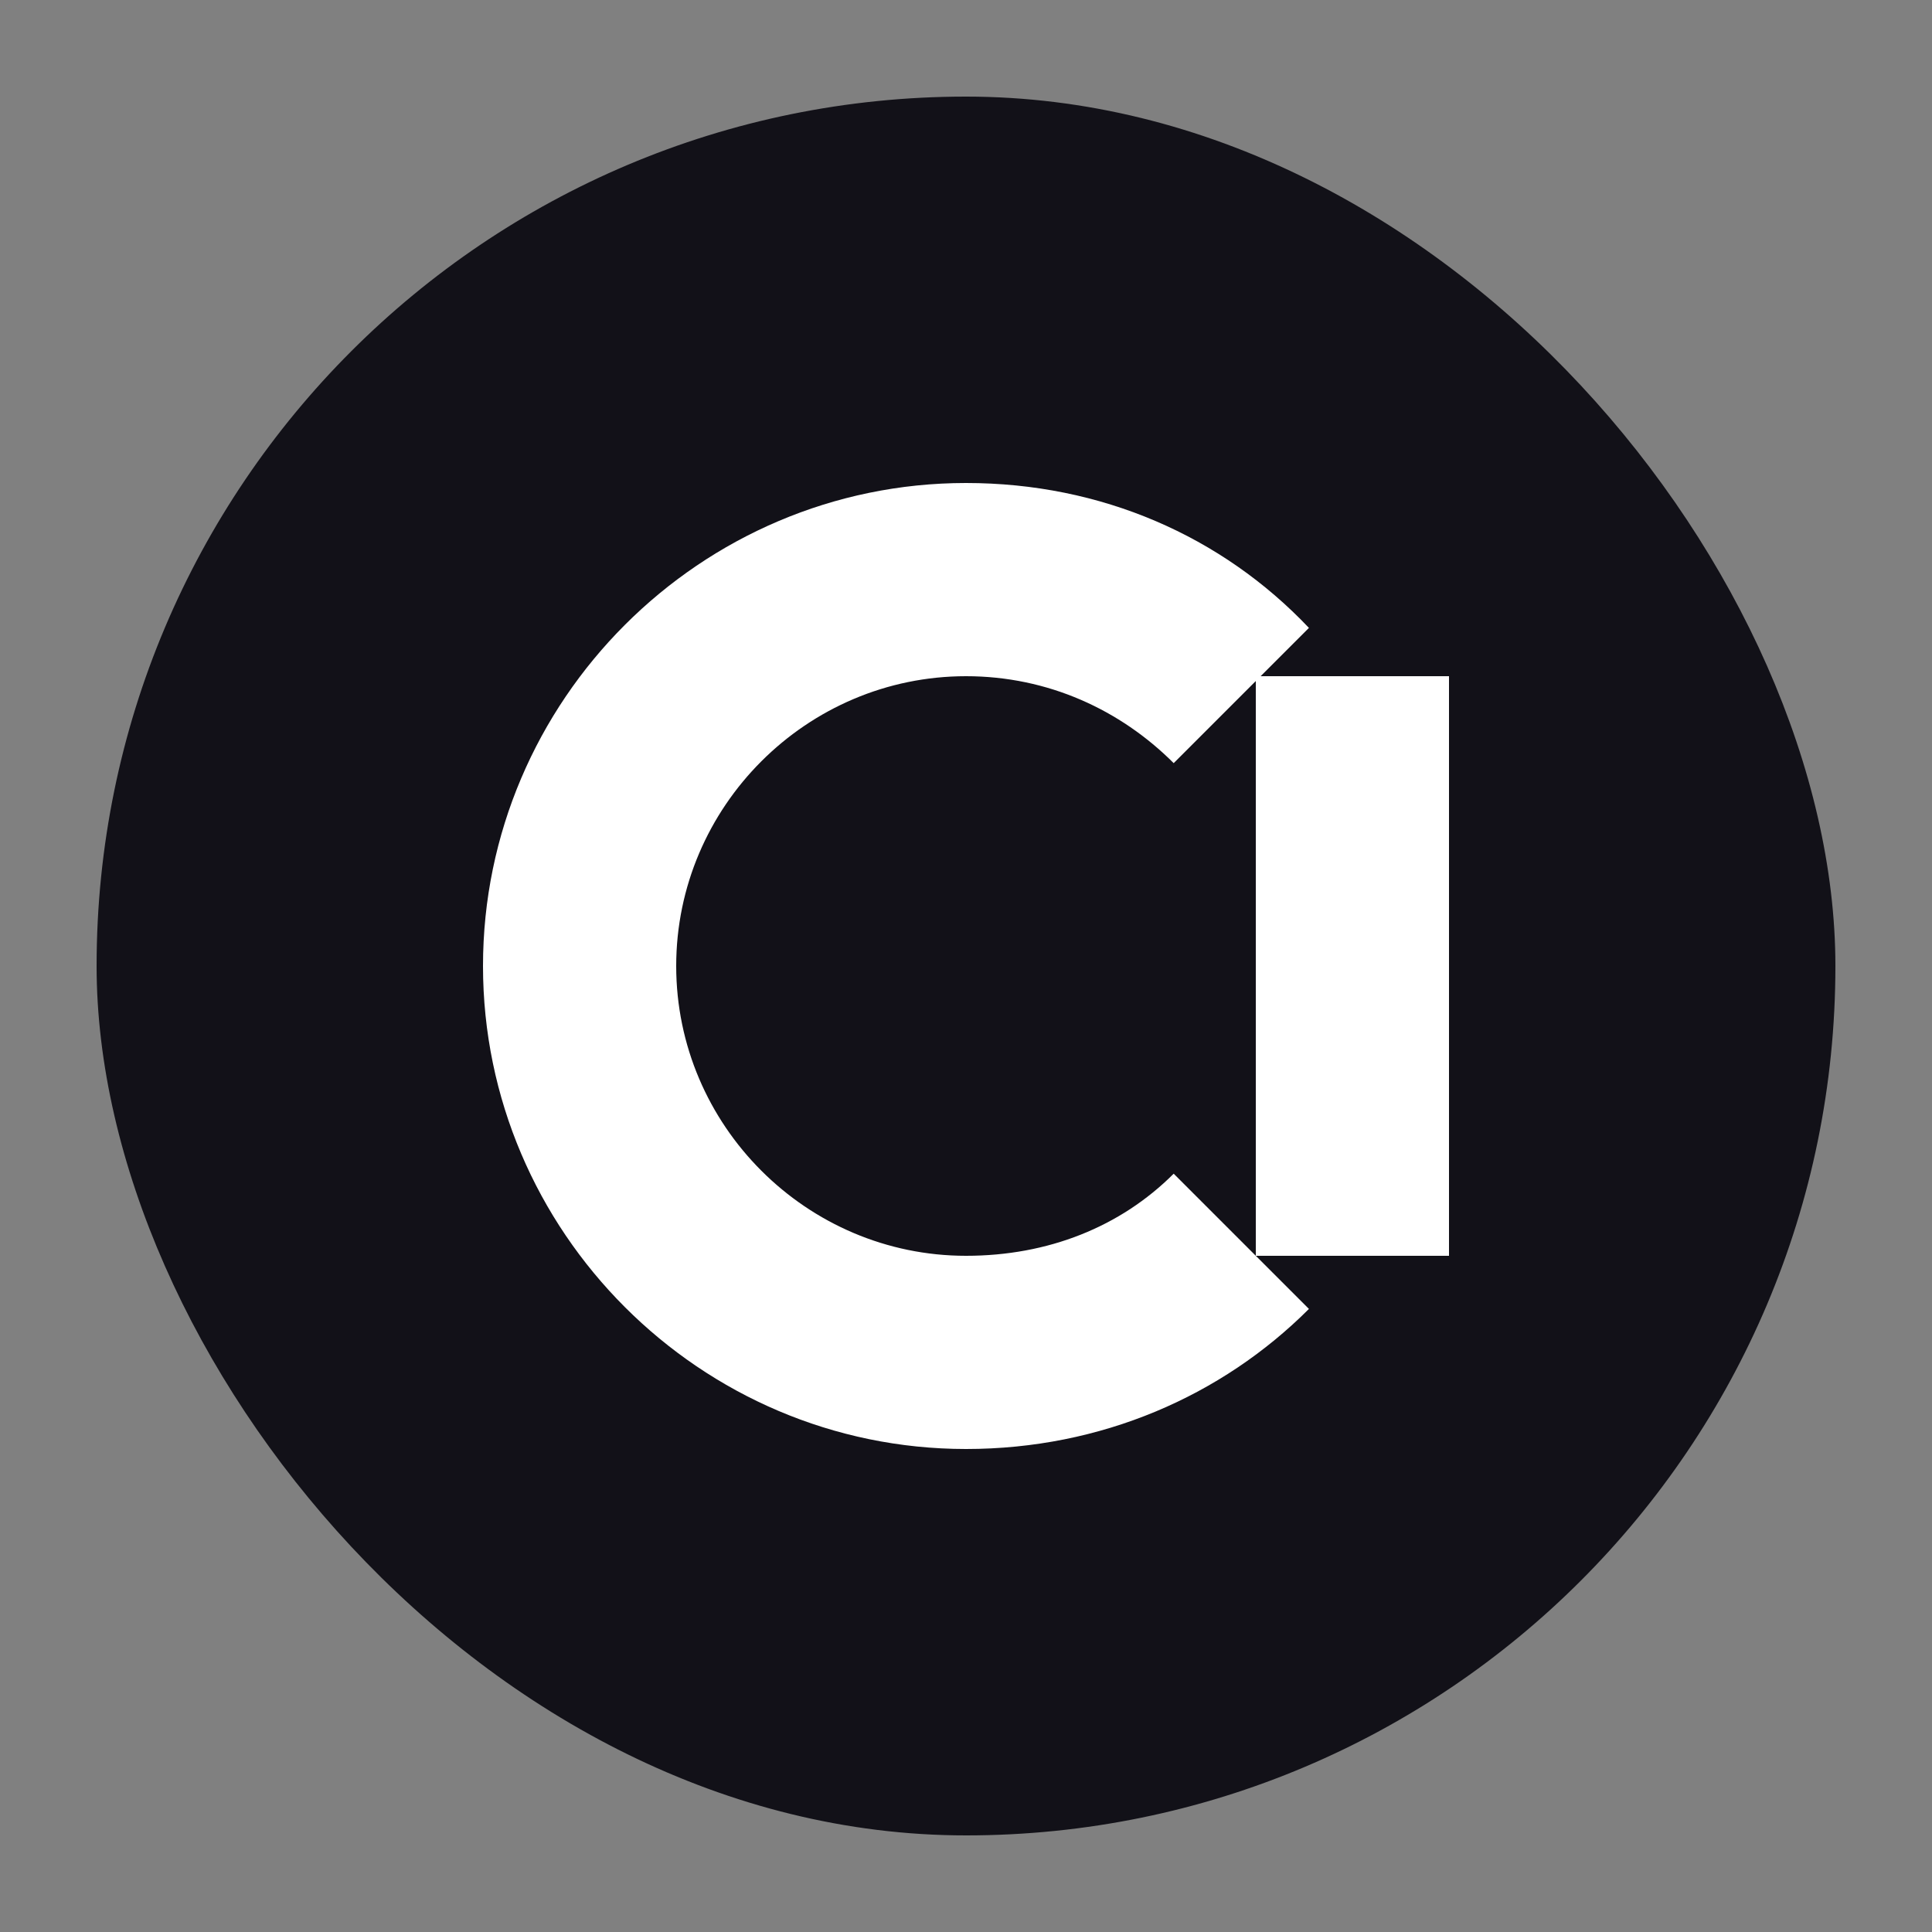 <svg width="40" height="40" viewBox="0 0 40 40" fill="none" xmlns="http://www.w3.org/2000/svg">
  <rect x="0" y="0" width="40" height="40" fill="#808080" stroke="none"/>
  <rect x="2" y="2" width="36" height="36" rx="18" fill="#121118"/>
  <path d="M20 10c-5.5 0-10 4.5-10 10s4.5 10 10 10c2.8 0 5.3-1.1 7.1-2.9l-2.8-2.8c-1.1 1.1-2.6 1.7-4.3 1.7-3.3 0-6-2.7-6-6s2.7-6 6-6c1.7 0 3.2 0.7 4.3 1.8l2.8-2.8C25.3 11.1 22.8 10 20 10z" fill="white"/>
  <path d="M26 14v12h4V14h-4z" fill="white"/>
</svg>